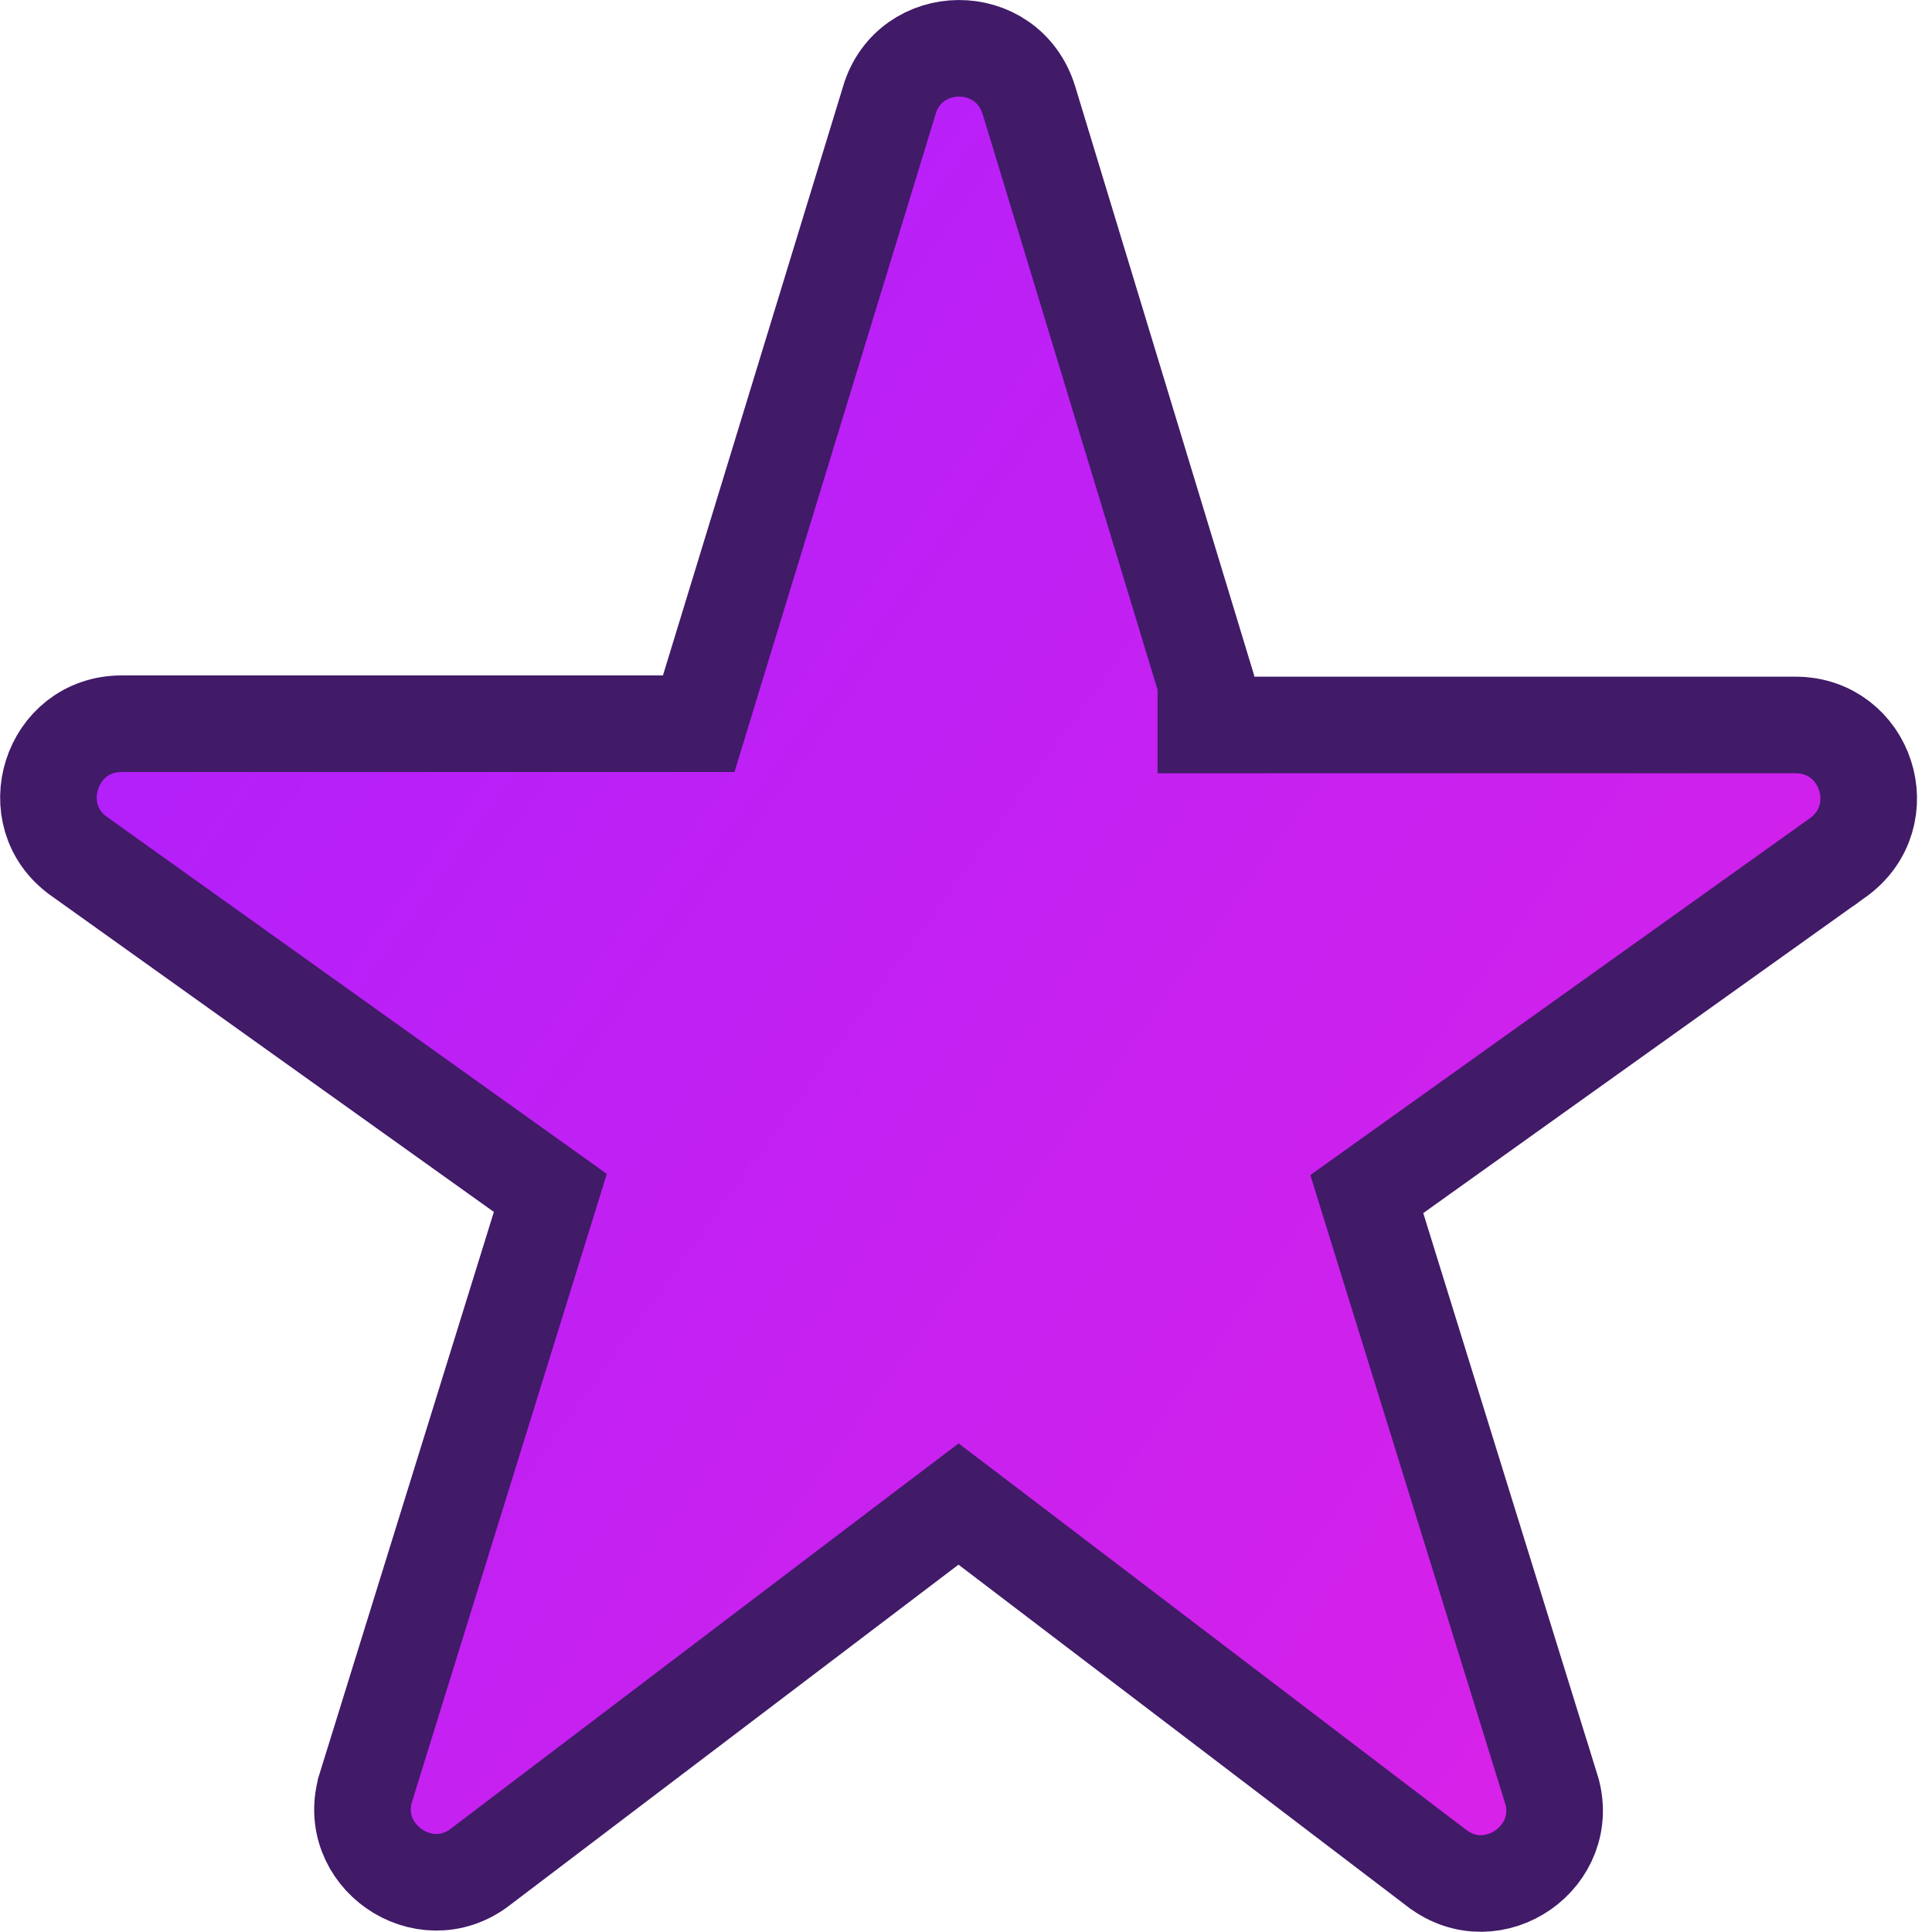 <svg width="20" height="20" viewBox="0 0 20 20" fill="none" xmlns="http://www.w3.org/2000/svg">
<path d="M10.653 1.043L12.483 7.066V7.505H12.983H18.587C19.319 7.505 19.628 8.442 19.026 8.878C19.025 8.878 19.025 8.878 19.024 8.879L14.443 12.151L14.149 12.361L14.256 12.706L16.056 18.512L16.057 18.512C16.276 19.216 15.458 19.787 14.874 19.339L14.872 19.338L10.226 15.8L9.923 15.57L9.62 15.799L4.974 19.325L4.972 19.327C4.388 19.774 3.569 19.203 3.789 18.5L3.789 18.499L5.59 12.694L5.697 12.349L5.403 12.139L0.819 8.865L0.818 8.864C0.223 8.442 0.521 7.492 1.259 7.492H6.863H7.233L7.341 7.138L9.205 1.043L9.205 1.043L9.206 1.039C9.415 0.329 10.43 0.311 10.653 1.043Z" fill="url(#paint0_linear_1106_16)" stroke="#411A68"/>
<defs>
<linearGradient id="paint0_linear_1106_16" x1="0.772" y1="0.667" x2="21.546" y2="15.72" gradientUnits="userSpaceOnUse">
<stop stop-color="#AA1FFE"/>
<stop offset="1" stop-color="#DD22E6"/>
</linearGradient>
</defs>
</svg>
